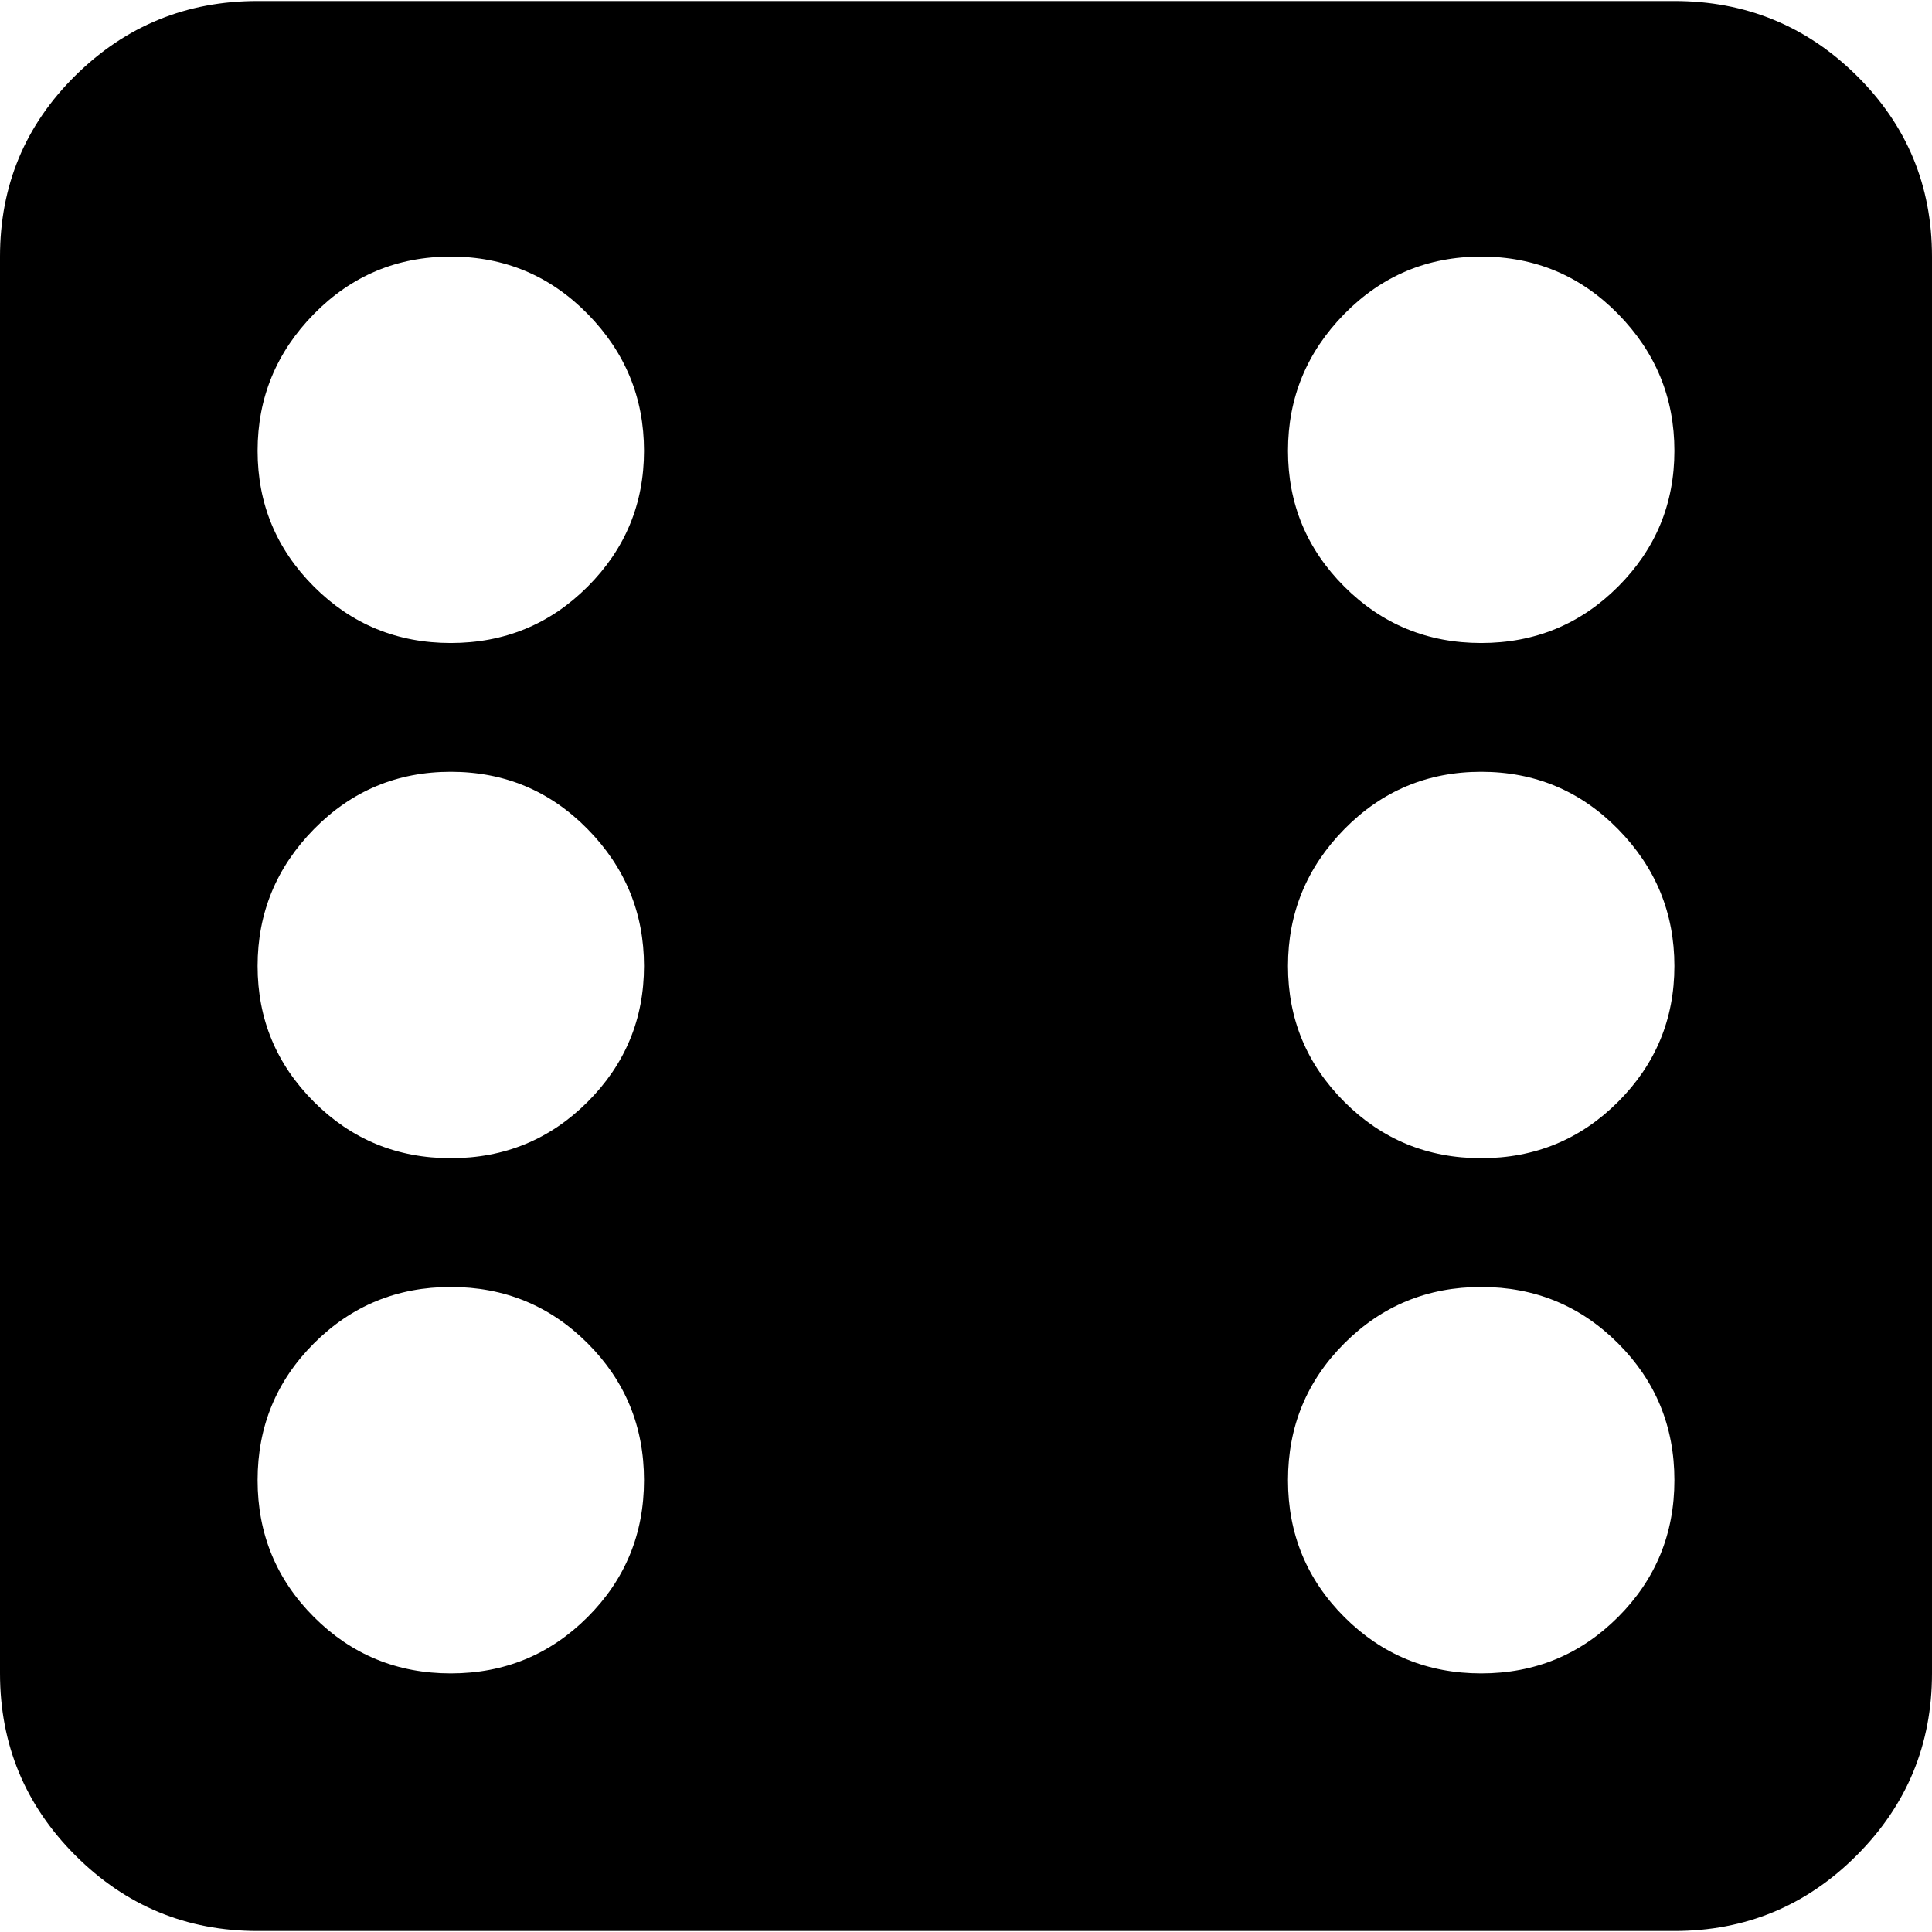 <svg xmlns="http://www.w3.org/2000/svg" width="3em" height="3em" viewBox="0 0 960 959"><path fill="currentColor" d="M832 959H128q-53 0-90.5-37.5T0 831V127q0-53 37.5-90T128 0h704q53 0 90.5 37t37.5 90v704q0 53-37.5 90.5T832 959M224 831q40 0 68-28t28-68t-28-68t-68-28t-68 28t-28 68t28 68t68 28m0-704q-40 0-68 28.5t-28 68t28 67.5t68 28t68-28t28-67.5t-28-68t-68-28.5m0 256q-40 0-68 28.5t-28 68t28 67.5t68 28t68-28t28-67.5t-28-68t-68-28.5m512-256q-40 0-68 28.5t-28 68t28 67.5t68 28t68-28t28-67.5t-28-68t-68-28.5m-96 352.5q0 39.5 28 67.5t68 28t68-28t28-67.5t-28-68t-68-28.5t-68 28.5t-28 68M736 639q-40 0-68 28t-28 68t28 68t68 28t68-28t28-68t-28-68t-68-28"/></svg>